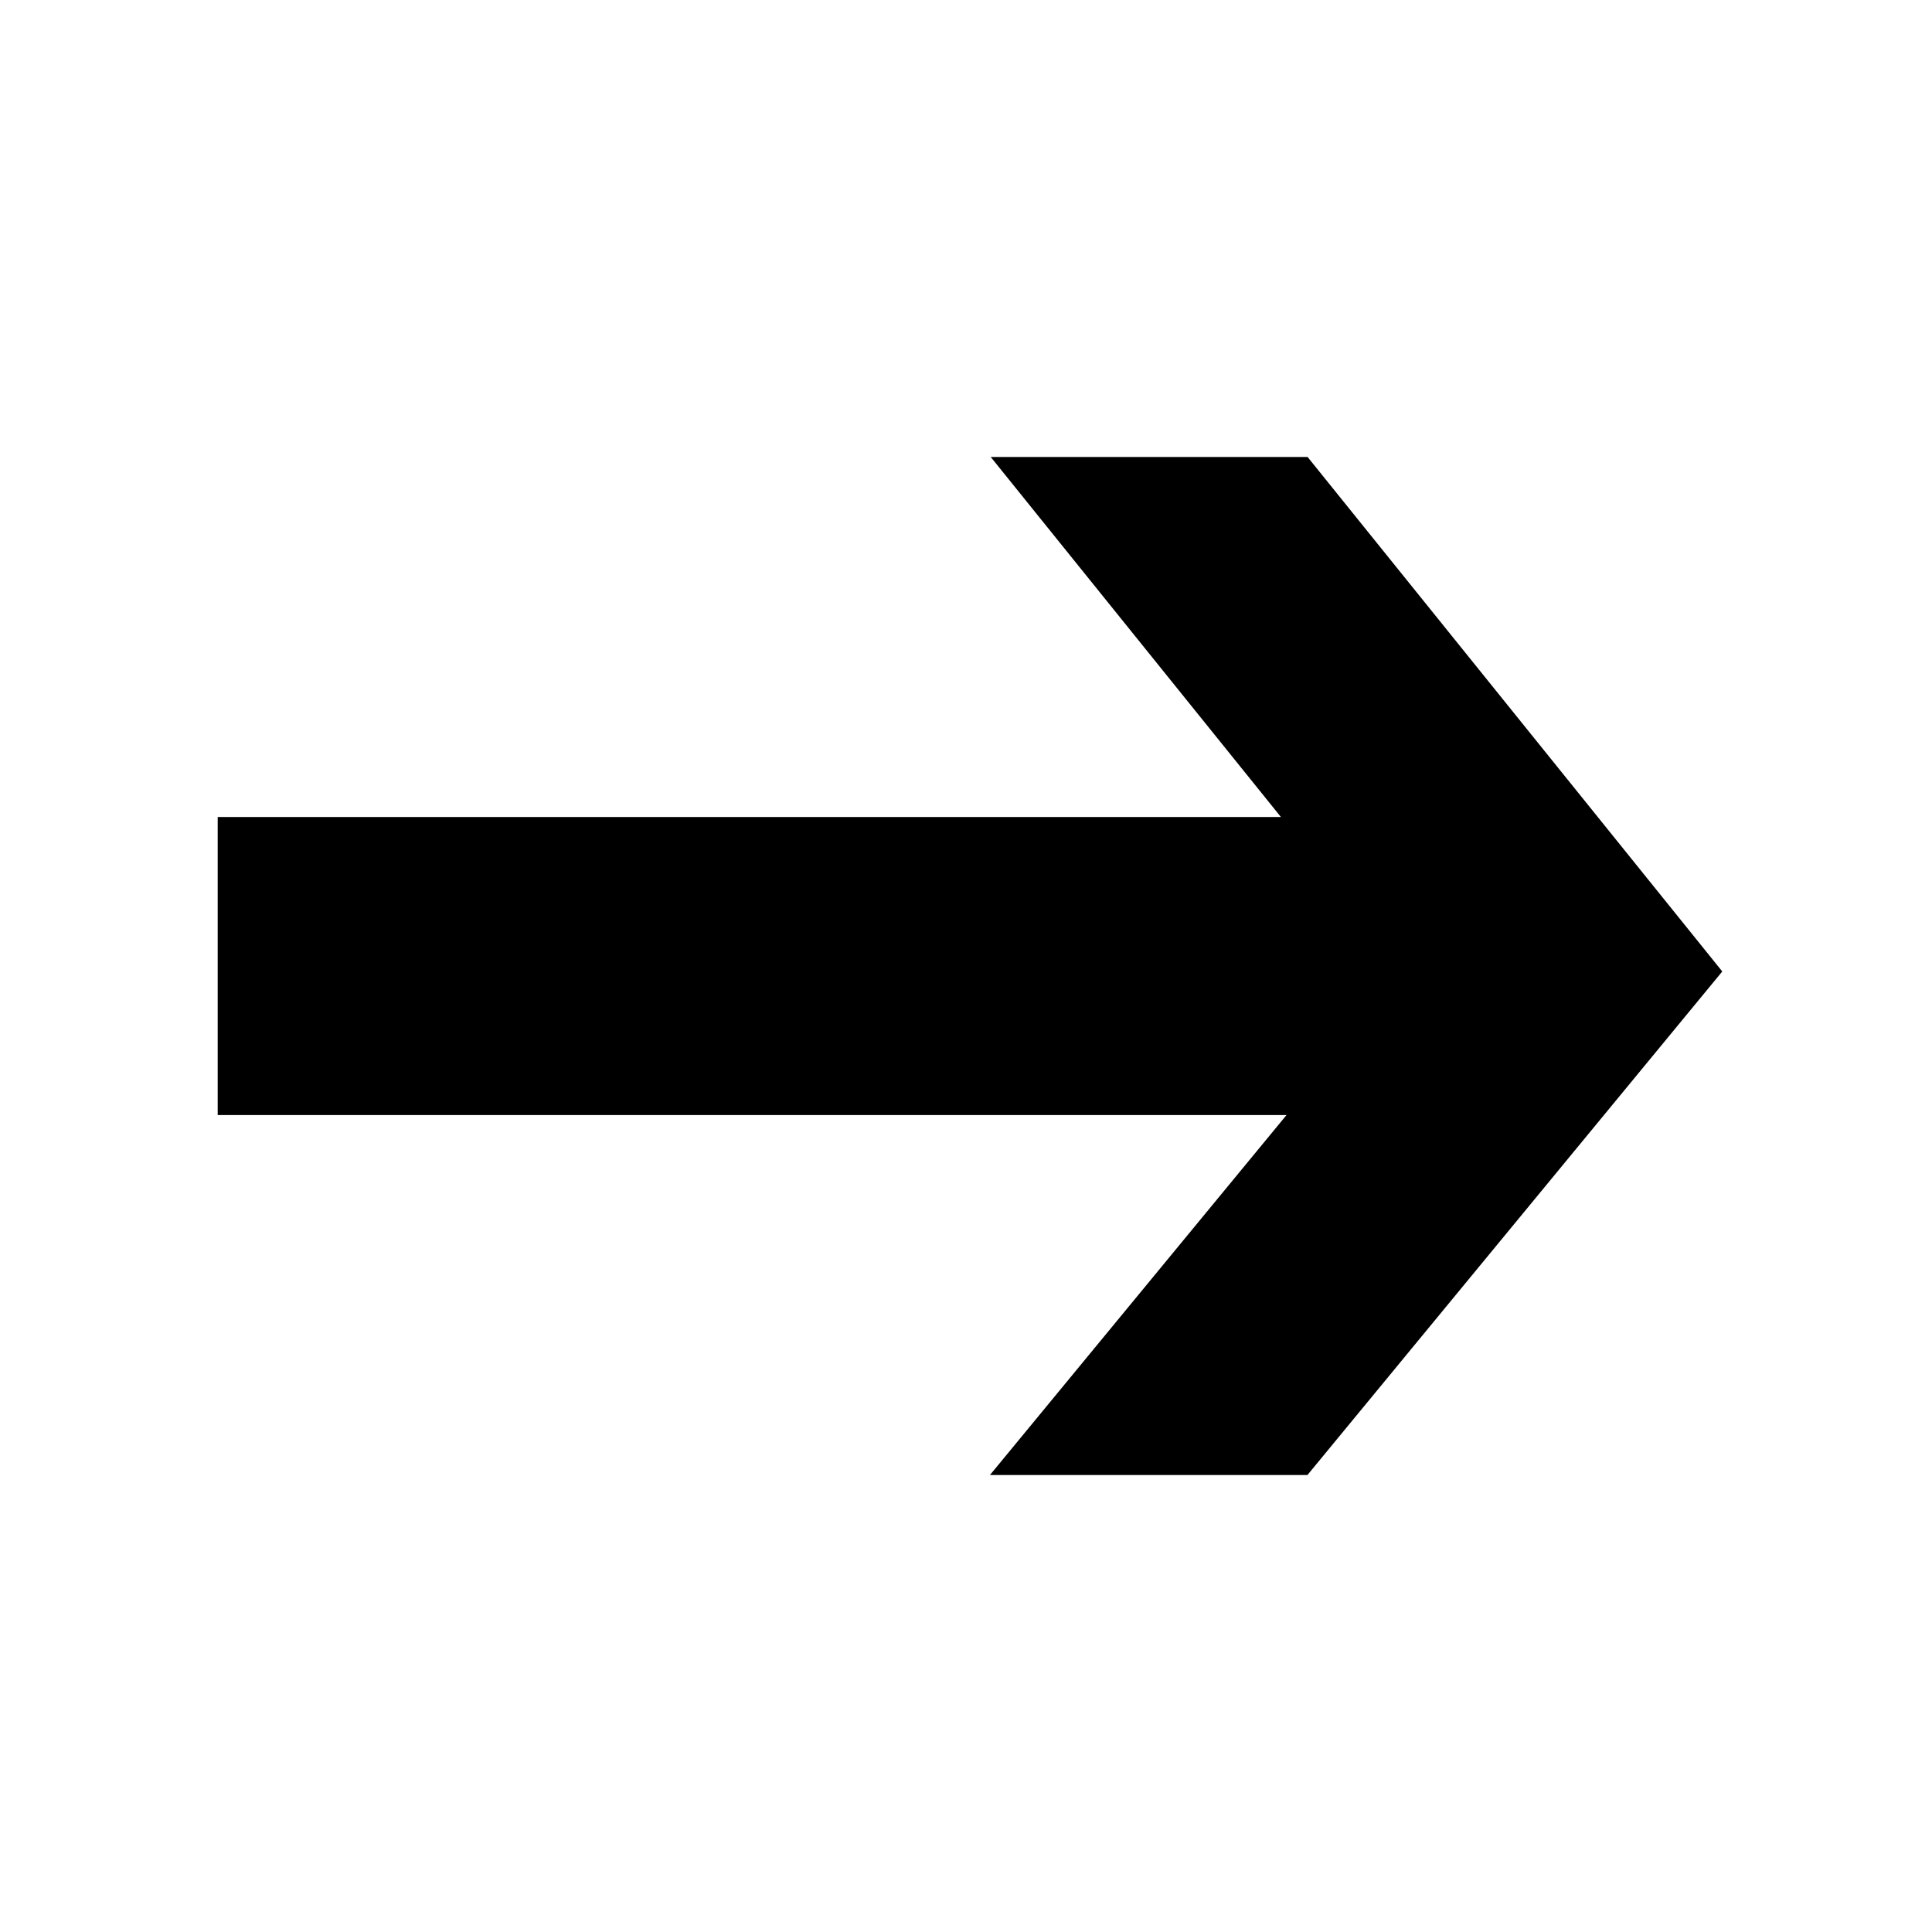 <!DOCTYPE svg PUBLIC "-//W3C//DTD SVG 1.1//EN" "http://www.w3.org/Graphics/SVG/1.1/DTD/svg11.dtd">
<!-- Uploaded to: SVG Repo, www.svgrepo.com, Transformed by: SVG Repo Mixer Tools -->
<svg fill="#000000" height="104px" width="104px" version="1.1" id="Capa_1" xmlns="http://www.w3.org/2000/svg" xmlns:xlink="http://www.w3.org/1999/xlink" viewBox="-50.38 -50.38 397.13 397.13" xml:space="preserve" stroke="#000000" stroke-width="11.262">
<g id="SVGRepo_bgCarrier" stroke-width="0"/>
<g id="SVGRepo_tracerCarrier" stroke-linecap="round" stroke-linejoin="round"/>
<g id="SVGRepo_iconCarrier"> <polygon points="215.709,49.188 165.041,49.188 224.686,123.188 0,123.188 0,173.188 226.005,173.188 165.041,247.188 215.709,247.188 296.375,149.27 "/> </g>
</svg>